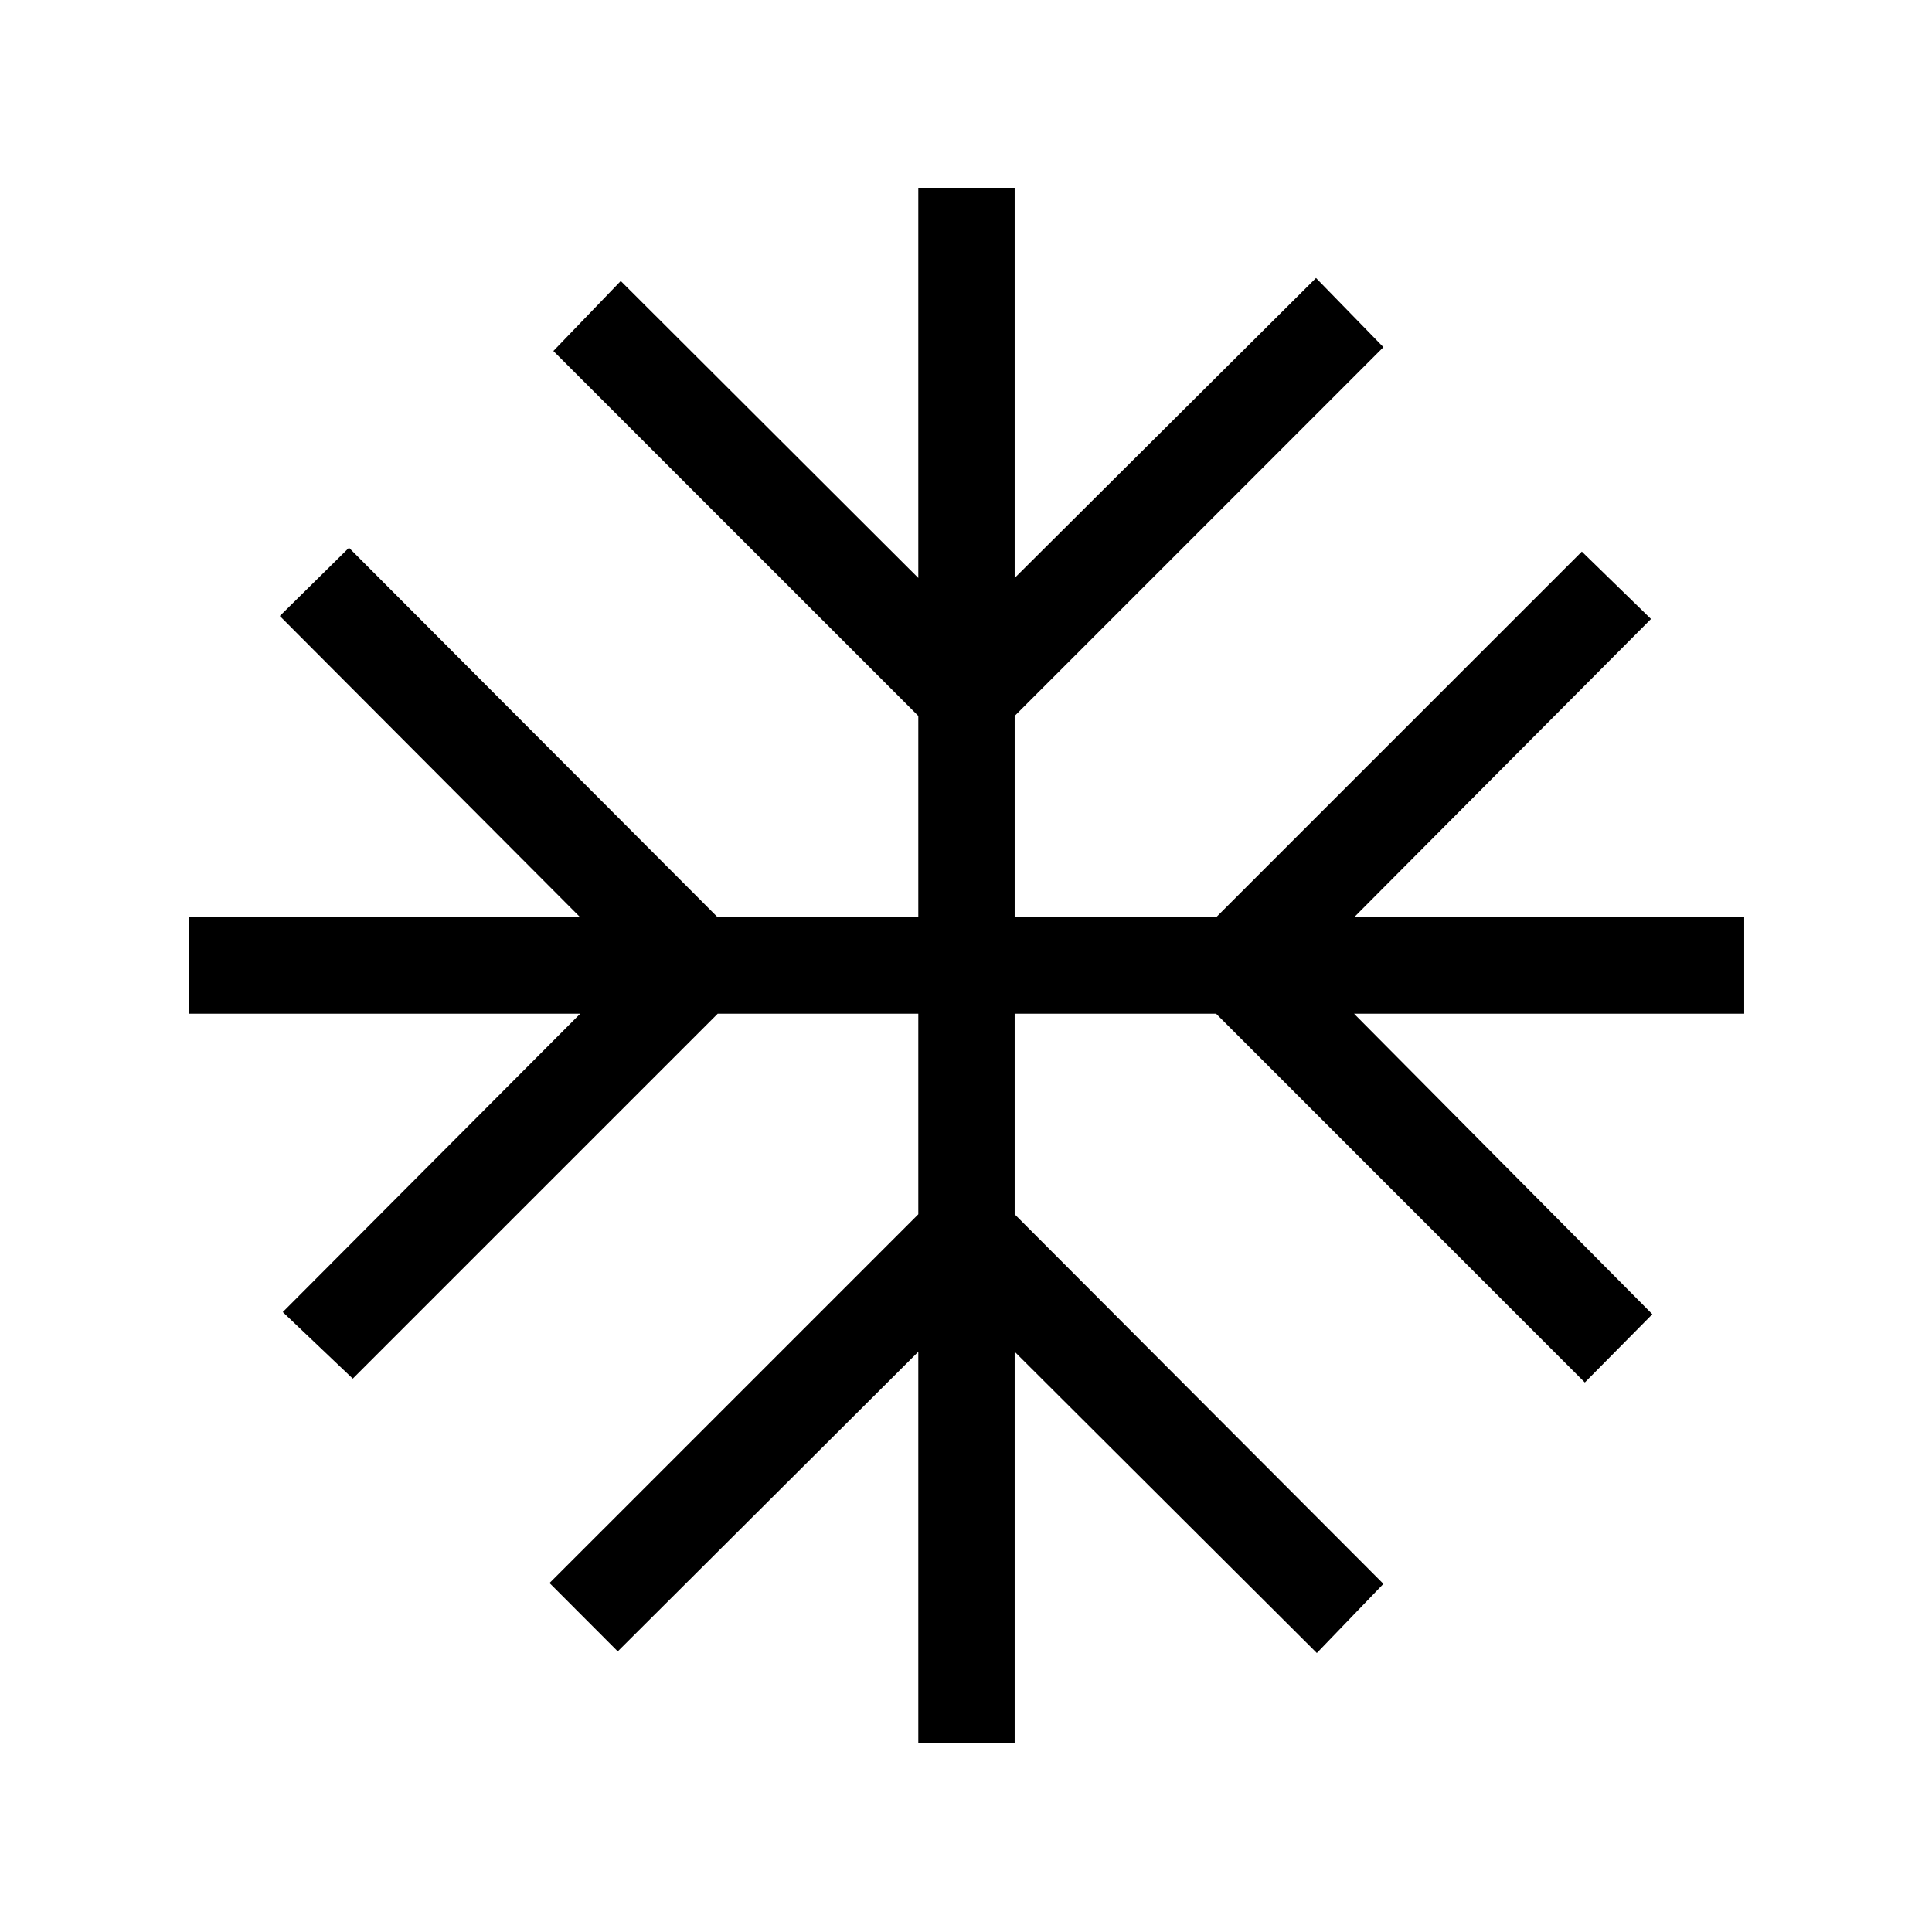 <svg xmlns="http://www.w3.org/2000/svg" height="40" viewBox="0 -960 960 960" width="40"><path d="M456.3-93.8v-194.52L306.96-139.44l-33.9-33.96L456.3-356.63v-99.67h-99.67L175.29-274.96l-34.78-33.08L288.32-456.3H93.8v-47.88h194.52L139.03-653.92l34.37-33.9 183.23 183.64h99.67v-100.08L274.96-785.59l33.49-34.78L456.3-672.82v-193.86h47.88v193.86l149.74-149.04 33.49 34.37-183.23 183.23v100.08h100.08L786-685.92l34.37 33.48-147.55 148.26h193.86v47.88H672.82l148.22 149.34-33.55 33.9L604.26-456.3H504.18v99.67l183.23 183.64-33.08 34.37-150.15-149.7V-93.8H456.3Z"/></svg>